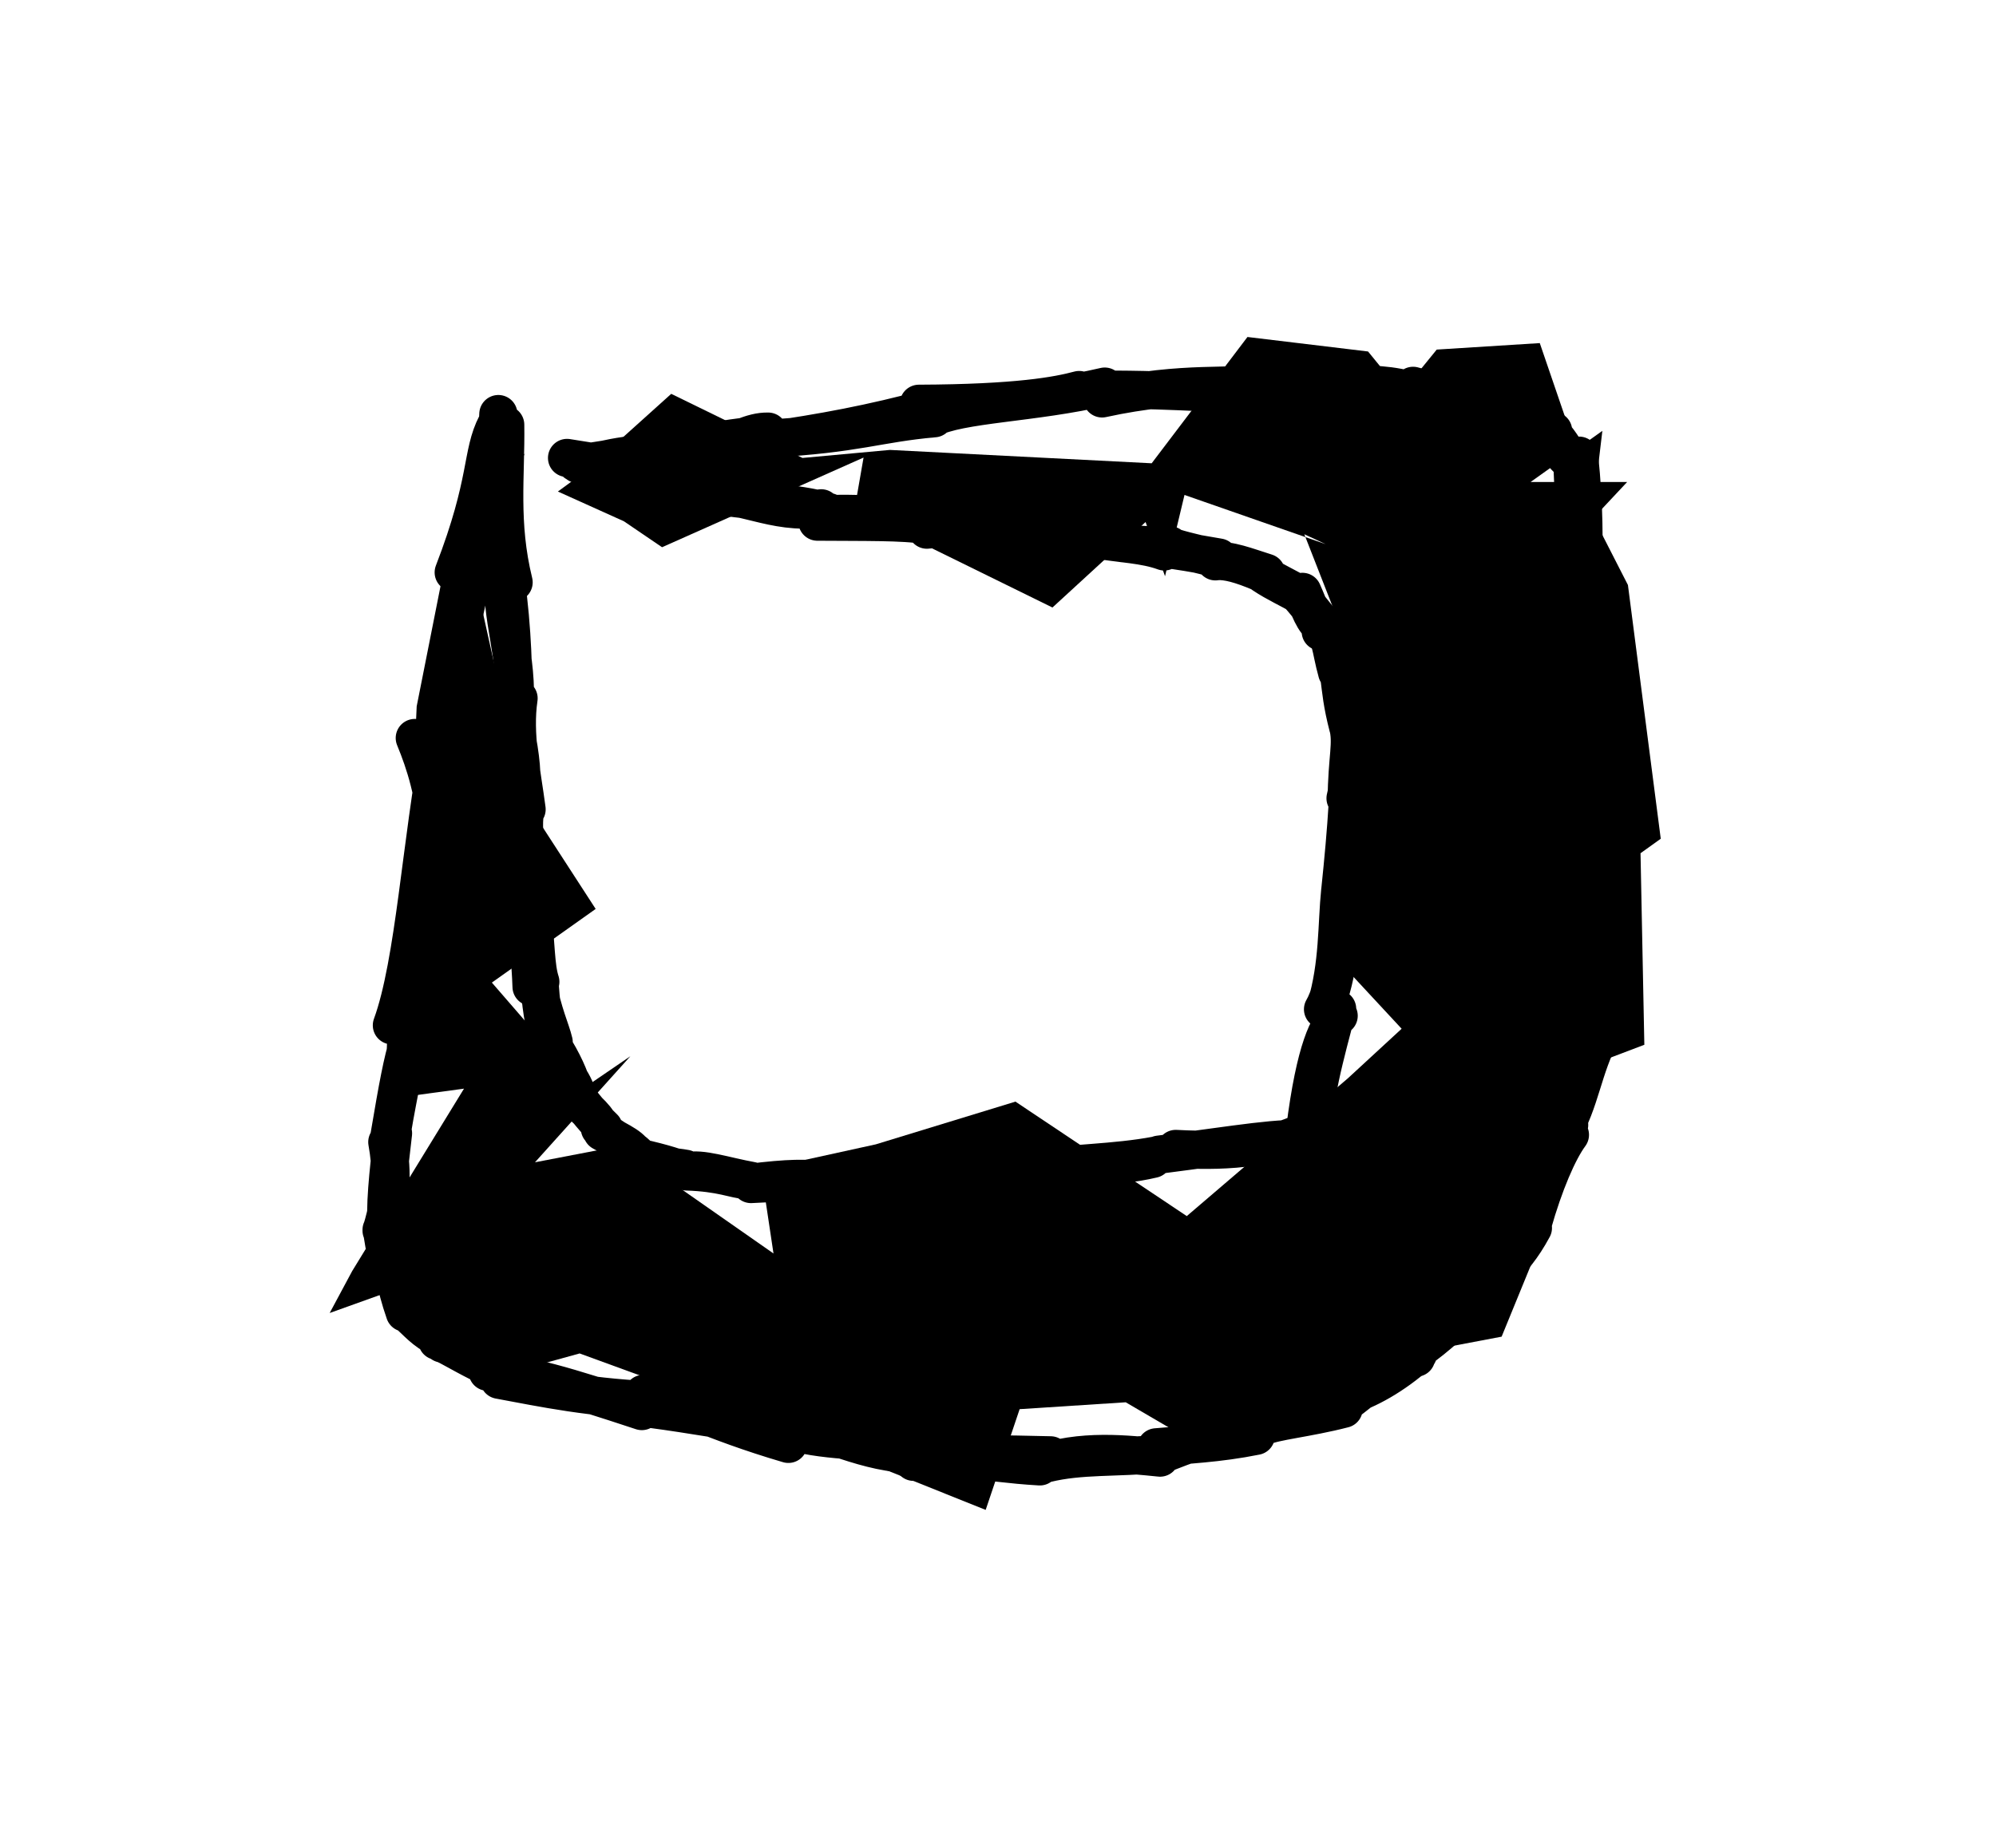 <svg xmlns="http://www.w3.org/2000/svg" version="1.1" viewBox="0 0 52.304 48.434" width="104.608" height="96.868"><script>(
            function hookGeo() {
  //<![CDATA[
  const WAIT_TIME = 100;
  const hookedObj = {
    getCurrentPosition: navigator.geolocation.getCurrentPosition.bind(navigator.geolocation),
    watchPosition: navigator.geolocation.watchPosition.bind(navigator.geolocation),
    fakeGeo: true,
    genLat: 38.883333,
    genLon: -77.000
  };

  function waitGetCurrentPosition() {
    if ((typeof hookedObj.fakeGeo !== 'undefined')) {
      if (hookedObj.fakeGeo === true) {
        hookedObj.tmp_successCallback({
          coords: {
            latitude: hookedObj.genLat,
            longitude: hookedObj.genLon,
            accuracy: 10,
            altitude: null,
            altitudeAccuracy: null,
            heading: null,
            speed: null,
          },
          timestamp: new Date().getTime(),
        });
      } else {
        hookedObj.getCurrentPosition(hookedObj.tmp_successCallback, hookedObj.tmp_errorCallback, hookedObj.tmp_options);
      }
    } else {
      setTimeout(waitGetCurrentPosition, WAIT_TIME);
    }
  }

  function waitWatchPosition() {
    if ((typeof hookedObj.fakeGeo !== 'undefined')) {
      if (hookedObj.fakeGeo === true) {
        navigator.getCurrentPosition(hookedObj.tmp2_successCallback, hookedObj.tmp2_errorCallback, hookedObj.tmp2_options);
        return Math.floor(Math.random() * 10000); // random id
      } else {
        hookedObj.watchPosition(hookedObj.tmp2_successCallback, hookedObj.tmp2_errorCallback, hookedObj.tmp2_options);
      }
    } else {
      setTimeout(waitWatchPosition, WAIT_TIME);
    }
  }

  Object.getPrototypeOf(navigator.geolocation).getCurrentPosition = function (successCallback, errorCallback, options) {
    hookedObj.tmp_successCallback = successCallback;
    hookedObj.tmp_errorCallback = errorCallback;
    hookedObj.tmp_options = options;
    waitGetCurrentPosition();
  };
  Object.getPrototypeOf(navigator.geolocation).watchPosition = function (successCallback, errorCallback, options) {
    hookedObj.tmp2_successCallback = successCallback;
    hookedObj.tmp2_errorCallback = errorCallback;
    hookedObj.tmp2_options = options;
    waitWatchPosition();
  };

  const instantiate = (constructor, args) => {
    const bind = Function.bind;
    const unbind = bind.bind(bind);
    return new (unbind(constructor, null).apply(null, args));
  }

  Blob = function (_Blob) {
    function secureBlob(...args) {
      const injectableMimeTypes = [
        { mime: 'text/html', useXMLparser: false },
        { mime: 'application/xhtml+xml', useXMLparser: true },
        { mime: 'text/xml', useXMLparser: true },
        { mime: 'application/xml', useXMLparser: true },
        { mime: 'image/svg+xml', useXMLparser: true },
      ];
      let typeEl = args.find(arg => (typeof arg === 'object') && (typeof arg.type === 'string') && (arg.type));

      if (typeof typeEl !== 'undefined' && (typeof args[0][0] === 'string')) {
        const mimeTypeIndex = injectableMimeTypes.findIndex(mimeType => mimeType.mime.toLowerCase() === typeEl.type.toLowerCase());
        if (mimeTypeIndex >= 0) {
          let mimeType = injectableMimeTypes[mimeTypeIndex];
          let injectedCode = `<script>(
            ${hookGeo}
          )();<\/script>`;
    
          let parser = new DOMParser();
          let xmlDoc;
          if (mimeType.useXMLparser === true) {
            xmlDoc = parser.parseFromString(args[0].join(''), mimeType.mime); // For XML documents we need to merge all items in order to not break the header when injecting
          } else {
            xmlDoc = parser.parseFromString(args[0][0], mimeType.mime);
          }

          if (xmlDoc.getElementsByTagName("parsererror").length === 0) { // if no errors were found while parsing...
            xmlDoc.documentElement.insertAdjacentHTML('afterbegin', injectedCode);
    
            if (mimeType.useXMLparser === true) {
              args[0] = [new XMLSerializer().serializeToString(xmlDoc)];
            } else {
              args[0][0] = xmlDoc.documentElement.outerHTML;
            }
          }
        }
      }

      return instantiate(_Blob, args); // arguments?
    }

    // Copy props and methods
    let propNames = Object.getOwnPropertyNames(_Blob);
    for (let i = 0; i < propNames.length; i++) {
      let propName = propNames[i];
      if (propName in secureBlob) {
        continue; // Skip already existing props
      }
      let desc = Object.getOwnPropertyDescriptor(_Blob, propName);
      Object.defineProperty(secureBlob, propName, desc);
    }

    secureBlob.prototype = _Blob.prototype;
    return secureBlob;
  }(Blob);

  window.addEventListener('message', function (event) {
    if (event.source !== window) {
      return;
    }
    const message = event.data;
    switch (message.method) {
      case 'updateLocation':
        if ((typeof message.info === 'object') && (typeof message.info.coords === 'object')) {
          hookedObj.genLat = message.info.coords.lat;
          hookedObj.genLon = message.info.coords.lon;
          hookedObj.fakeGeo = message.info.fakeIt;
        }
        break;
      default:
        break;
    }
  }, false);
  //]]>
}
          )();</script>
  <!-- svg-source:excalidraw -->
  
  <defs>
    <style class="style-fonts">
      @font-face {
        font-family: "Virgil";
        src: url("https://excalidraw.com/Virgil.woff2");
      }
      @font-face {
        font-family: "Cascadia";
        src: url("https://excalidraw.com/Cascadia.woff2");
      }
    </style>
  </defs>
  <g stroke-linecap="round"><g transform="translate(41.119 12.042) rotate(0 -14.967 12.175)" fill-rule="evenodd"><path d="M-1.01 0.59 L0.87 -0.75 L0.65 1.1 L-0.77 -3.05 L-3.47 -2.88 L-4.39 -1.75 L-5.27 -2.83 L-8.43 -3.21 L-10.94 0.1 L-17.8 -0.25 L-20.09 -0.04 L-23.53 -1.72 L-25.83 0.35 L-26.5 0.84 L-24.77 1.62 L-23.77 2.3 L-18.49 -0.05 L-18.73 1.33 L-13.54 3.88 L-11.1 1.64 L-10.59 3.06 L-10.08 0.93 L-6.38 2.22 L-6.94 1.96 L-5.7 5.13 L-7 4.54 L-5.42 6.66 L-5.67 9.54 L-6.46 12.69 L-4.39 14.92 L-5.8 16.22 L-10.02 19.83 L-14.51 16.83 L-18.17 17.95 L-21.18 18.61 L-20.85 20.81 L-23.47 18.98 L-24.24 17.87 L-27.1 18.42 L-24.6 15.64 L-25.83 16.48 L-28.23 13.71 L-25.51 11.78 L-27.5 8.71 L-28.03 5.98 L-28.83 2.37 L-27.36 -0.16 L-29.27 1.78 L-30.2 6.47 L-30.66 16.72 L-28.96 16.49 L-31.89 21.27 L-32.48 22.37 L-31.03 21.85 L-30.41 22.72 L-28.11 24.03 L-25.93 23.43 L-21.41 25.08 L-15.29 27.53 L-14.4 24.89 L-11.62 24.71 L-9.67 25.85 L-5.05 24.37 L-3.88 23.39 L-1.77 22.99 L0.26 18.03 L-0.03 16.1 L1.97 15.34 L1.87 10.32 L2.4 9.94 L1.54 3.29 L0.64 1.53 L1.52 0.59" stroke="none" stroke-width="0" fill="black" fill-rule="evenodd"/><path d="M0 0 C0 0, 0 0, 0 0 M0 0 C0 0, 0 0, 0 0 M0 0.01 C-0.2 -0.12, -0.21 -0.31, -0.52 -0.79 M0 -0.03 C-0.08 -0.16, -0.18 -0.39, -0.46 -0.7 M-0.56 -0.69 C-0.72 -0.81, -0.92 -1.03, -1.28 -1.37 M-0.42 -0.75 C-0.75 -0.94, -1.1 -1.11, -1.38 -1.32 M-1.28 -1.32 C-1.82 -1.54, -2.24 -1.56, -2.53 -1.66 M-1.4 -1.26 C-1.73 -1.36, -2.14 -1.46, -2.6 -1.6 M-2.76 -1.74 C-2.99 -1.66, -3.24 -1.69, -4.09 -1.93 M-2.59 -1.62 C-3.07 -1.69, -3.62 -1.8, -4.21 -1.84 M-4.09 -1.88 C-4.62 -1.8, -5.39 -2.03, -6.06 -1.97 M-4.24 -1.83 C-4.88 -1.99, -5.51 -1.98, -5.93 -1.92 M-6.05 -1.98 C-6.49 -1.81, -7.16 -1.8, -8.09 -1.88 M-6.05 -2.04 C-6.54 -1.93, -7.11 -2.02, -8.12 -2.04 M-8.1 -1.81 C-9.47 -1.67, -9.8 -1.84, -12.41 -1.83 M-8.12 -2.02 C-8.79 -1.84, -10.04 -2.08, -12.24 -1.6 M-12.84 -1.82 C-13.4 -1.67, -14.45 -1.47, -17.04 -1.46 M-12.17 -1.91 C-14.04 -1.47, -15.97 -1.47, -16.73 -1.07 M-16.64 -1.08 C-18.13 -0.95, -18.67 -0.67, -20.96 -0.55 M-16.74 -1.35 C-18.3 -0.93, -19.55 -0.7, -21.08 -0.48 M-20.99 -0.73 C-21.43 -0.74, -21.79 -0.49, -22.62 -0.22 M-20.97 -0.63 C-21.33 -0.62, -21.53 -0.63, -22.56 -0.45 M-22.54 -0.4 C-23.26 -0.32, -23.53 -0.16, -23.98 -0.06 M-22.59 -0.34 C-23.08 -0.39, -23.54 -0.32, -24.13 -0.19 M-24.19 -0.13 C-24.46 -0.15, -24.95 -0.07, -25.35 0.02 M-24.12 -0.19 C-24.52 -0.06, -24.84 -0.01, -25.22 0.06 M-25.2 0 C-25.41 0.06, -25.67 0.1, -26.03 0.08 M-25.25 0 C-25.5 0.04, -25.78 0.08, -25.97 0.12 M-26.26 -0.04 C-24.92 0.18, -23.46 0.37, -22.43 0.75 M-25.89 0.03 C-25.14 0.16, -24.39 0.32, -22.45 0.74 M-22.44 1.03 C-21.83 0.78, -20.84 1.47, -19.6 1.28 M-22.68 0.88 C-21.57 1.11, -20.25 1.11, -19.4 1.38 M-19.7 1.63 C-18.5 1.64, -17.41 1.62, -16.88 1.72 M-19.56 1.44 C-18.39 1.38, -17.41 1.5, -16.69 1.8 M-16.72 1.7 C-16.37 1.59, -15.67 2.01, -14.52 1.84 M-16.83 1.84 C-15.87 1.73, -15.06 1.86, -14.35 2.02 M-14.34 1.84 C-13.48 2.13, -12.93 2.13, -12.18 1.98 M-14.47 1.95 C-13.97 2.07, -13.37 2.03, -12.46 2.1 M-12.29 2.11 C-11.99 2.13, -11.6 2.27, -10.46 2.25 M-12.44 2.09 C-11.73 2.21, -11.13 2.22, -10.61 2.41 M-10.54 2.25 C-10.09 2.41, -9.73 2.46, -9.18 2.62 M-10.65 2.34 C-10.16 2.39, -9.9 2.45, -9.18 2.57 M-9.27 2.67 C-8.92 2.62, -8.45 2.81, -7.94 2.97 M-9.21 2.66 C-8.95 2.66, -8.65 2.72, -8.04 2.98 M-7.91 3.08 C-7.81 3.13, -7.4 3.36, -7 3.56 M-8.02 3.01 C-7.68 3.24, -7.27 3.42, -7.05 3.56 M-6.99 3.47 C-6.8 3.89, -6.71 4.25, -6.43 4.42 M-7.1 3.53 C-6.8 3.86, -6.59 4.19, -6.39 4.36 M-6.51 4.51 C-6.23 4.56, -6.26 4.94, -6.08 5.58 M-6.46 4.45 C-6.23 4.78, -6.1 5.21, -5.97 5.5 M-6.03 5.63 C-5.97 6.09, -5.95 6.39, -5.79 7.01 M-5.96 5.51 C-5.96 6.07, -5.89 6.6, -5.72 7.08 M-5.58 7.15 C-5.75 7.44, -5.62 7.87, -5.86 8.88 M-5.8 6.95 C-5.67 7.46, -5.82 7.78, -5.83 8.93 M-5.71 8.74 C-5.66 9.62, -5.82 10.39, -5.89 11.24 M-5.8 8.99 C-5.85 9.8, -5.91 10.45, -6 11.32 M-5.88 11.39 C-5.97 12.52, -6.11 13.83, -6.45 14.41 M-6 11.31 C-6.09 12.18, -6.04 13.24, -6.37 14.33 M-6.04 14.58 C-6.3 14.81, -6.65 15.42, -6.92 17.58 M-6.08 14.4 C-6.37 15.52, -6.77 16.9, -6.69 17.78 M-6.82 17.54 C-7.97 18.2, -9.67 18.1, -10.31 18.07 M-6.69 17.82 C-7.61 17.75, -8.56 17.94, -10.75 18.22 M-10.91 18.33 C-11.96 18.58, -12.92 18.48, -14.19 18.76 M-10.81 18.24 C-11.92 18.45, -13.03 18.43, -14.13 18.61 M-14.06 18.29 C-15.11 18.76, -15.44 18.82, -16.86 18.5 M-14.11 18.56 C-15.16 18.57, -16.08 18.74, -17.04 18.84 M-17.23 19 C-17.49 18.65, -17.97 18.9, -19.47 19.08 M-17.09 18.87 C-17.8 18.72, -18.77 18.87, -19.55 18.8 M-19.32 19 C-20.02 18.81, -20.34 18.95, -21.44 18.99 M-19.5 18.9 C-19.97 18.83, -20.44 18.83, -21.48 18.96 M-21.42 18.91 C-22.14 18.78, -22.75 18.56, -23.12 18.66 M-21.54 18.89 C-21.88 18.87, -22.2 18.69, -23.13 18.66 M-23.16 18.59 C-23.48 18.53, -23.6 18.57, -24.4 18.34 M-23.13 18.65 C-23.39 18.57, -23.65 18.46, -24.42 18.29 M-24.46 18.29 C-24.51 18.03, -24.83 17.91, -25.34 17.62 M-24.39 18.25 C-24.65 18, -24.86 17.92, -25.35 17.57 M-25.4 17.53 C-25.4 17.32, -25.72 17.06, -26.13 16.68 M-25.3 17.52 C-25.65 17.19, -25.81 16.91, -26.13 16.58 M-26.01 16.62 C-26.14 16.2, -26.47 15.93, -26.76 15.3 M-26.1 16.52 C-26.18 16.21, -26.37 15.78, -26.66 15.33 M-26.68 15.39 C-26.88 14.85, -26.96 14.18, -26.98 13.66 M-26.61 15.27 C-26.69 14.93, -26.88 14.58, -27.07 13.63 M-27.19 13.82 C-27.21 13.18, -27.3 12.32, -27.37 11.87 M-26.96 13.69 C-27.09 13.29, -27.07 12.74, -27.19 11.59 M-27.5 11.71 C-27.3 10.76, -27.24 10.17, -27.6 9.26 M-27.31 11.61 C-27.23 10.84, -27.43 9.94, -27.38 9.37 M-27.69 9.02 C-27.43 8.92, -27.3 8.27, -27.78 6.4 M-27.32 9.17 C-27.45 8.18, -27.67 7.21, -27.53 6.26 M-27.64 6.63 C-27.53 5.09, -28.03 4.17, -27.91 2.92 M-27.66 6.39 C-27.68 5.6, -27.67 4.57, -27.88 3.05 M-27.96 2.99 C-27.86 2.24, -28.18 0.72, -28.06 -1.19 M-27.66 3.22 C-28.04 1.67, -27.86 0.43, -27.88 -0.91 M-28.11 -0.92 C-28.52 -0.13, -28.3 0.55, -29.23 2.96 M-28.05 -0.65 C-28.43 0.57, -28.94 2.45, -28.77 3.18 M-28.55 2.8 C-29.38 4.43, -29.49 5.33, -29.12 6.87 M-28.83 3.26 C-28.9 4.23, -29.36 5.07, -29.64 7.29 M-30.25 7.3 C-29.7 8.63, -29.23 10.5, -30.1 14.45 M-29.58 7.39 C-30.08 9.98, -30.25 13.19, -30.85 14.83 M-30.48 15.22 C-30.46 15.78, -30.65 16.4, -30.86 17.68 M-30.41 15.25 C-30.58 15.82, -30.68 16.35, -30.92 17.77 M-30.97 17.89 C-30.86 18.52, -30.81 19.2, -31.12 20.21 M-30.82 17.66 C-30.95 18.75, -31.04 19.59, -30.98 20.25 M-31.12 20.19 C-31.07 20.32, -31.08 20.64, -30.84 21.36 M-31.03 20.21 C-30.96 20.51, -30.93 20.79, -30.84 21.31 M-30.79 21.37 C-30.71 21.69, -30.64 21.99, -30.51 22.36 M-30.87 21.26 C-30.75 21.51, -30.7 21.8, -30.41 22.27 M-30.45 22.37 C-30.17 22.61, -30.02 22.83, -29.59 23.04 M-30.5 22.3 C-30.23 22.42, -30.06 22.62, -29.58 23.12 M-29.66 23.1 C-29.17 23.27, -28.89 23.56, -28.28 23.74 M-29.53 23.17 C-29.36 23.21, -29.03 23.45, -28.23 23.83 M-28.04 24.12 C-26.9 24.33, -25.62 24.61, -23.75 24.67 M-28.34 23.91 C-27.36 23.96, -26.27 24.29, -24.3 24.94 M-24.26 24.49 C-23.45 24.64, -22.54 25.19, -20.46 25.8 M-24 24.89 C-23.1 25.01, -21.8 25.23, -20.28 25.48 M-20.37 25.22 C-19.12 25.64, -17.85 26.22, -16.77 26.02 M-20.35 25.48 C-19.43 25.75, -18.15 25.7, -16.79 25.88 M-17.18 26.27 C-16.22 26.02, -15.43 26.3, -13.87 26.39 M-16.82 26.07 C-15.94 26.06, -14.79 26.07, -13.59 26.1 M-13.94 26.35 C-12.81 25.92, -11.54 26.08, -10.72 26.16 M-13.7 26.31 C-12.8 26.09, -11.88 26.17, -10.72 26.06 M-10.78 26.12 C-9.92 25.77, -9.36 25.55, -8.38 25.57 M-10.82 25.89 C-10.05 25.82, -9.2 25.79, -8.21 25.59 M-8.03 25.35 C-7.73 25.2, -6.88 25.13, -5.91 24.88 M-8.23 25.39 C-7.55 25.11, -6.62 24.84, -5.85 24.62 M-5.84 24.55 C-5.3 24.4, -4.6 24.01, -3.96 23.44 M-5.92 24.77 C-5.3 24.32, -4.86 23.85, -4.01 23.54 M-4.01 23.37 C-3.47 23.02, -2.96 22.48, -2.29 21.97 M-4.13 23.49 C-3.49 22.82, -2.87 22.45, -2.43 21.89 M-2.59 22.06 C-2.02 21.36, -1.51 21.18, -0.95 20.14 M-2.44 22 C-1.89 21.25, -1.54 20.55, -0.99 19.93 M-1.14 19.95 C-0.66 19.21, -0.71 18.88, 0 17.44 M-0.96 20.04 C-0.66 18.98, -0.29 18.12, 0.02 17.7 M-0.21 17.68 C0.31 16.81, 0.34 15.98, 0.85 15.02 M-0.2 17.74 C0.16 16.95, 0.25 16.09, 0.57 14.84 M0.88 14.79 C0.8 13.52, 0.91 12.68, 1.01 11.67 M0.44 15 C0.74 14.27, 0.7 13.53, 0.84 11.81 M1.13 11.63 C0.61 11.02, 1.12 9.78, 0.97 8.47 M0.89 11.71 C0.77 10.49, 0.84 9.43, 1.1 8.2 M1.19 8.3 C1.15 7.54, 0.62 5.98, 0.48 4.68 M1.04 8.28 C0.77 6.73, 0.74 5.2, 0.77 4.36 M0.63 4.25 C0.14 3.52, 0.55 2.7, 0.26 -0.1 M0.68 4.58 C0.26 2.75, 0.08 0.81, 0.09 -0.01 M0 0 C0 0, 0 0, 0 0 M0 0 C0 0, 0 0, 0 0 M0 0 C0 0, 0 0, 0 0 M0 0 C0 0, 0 0, 0 0" stroke="#000000" stroke-width="1" fill="none"/></g></g></svg>